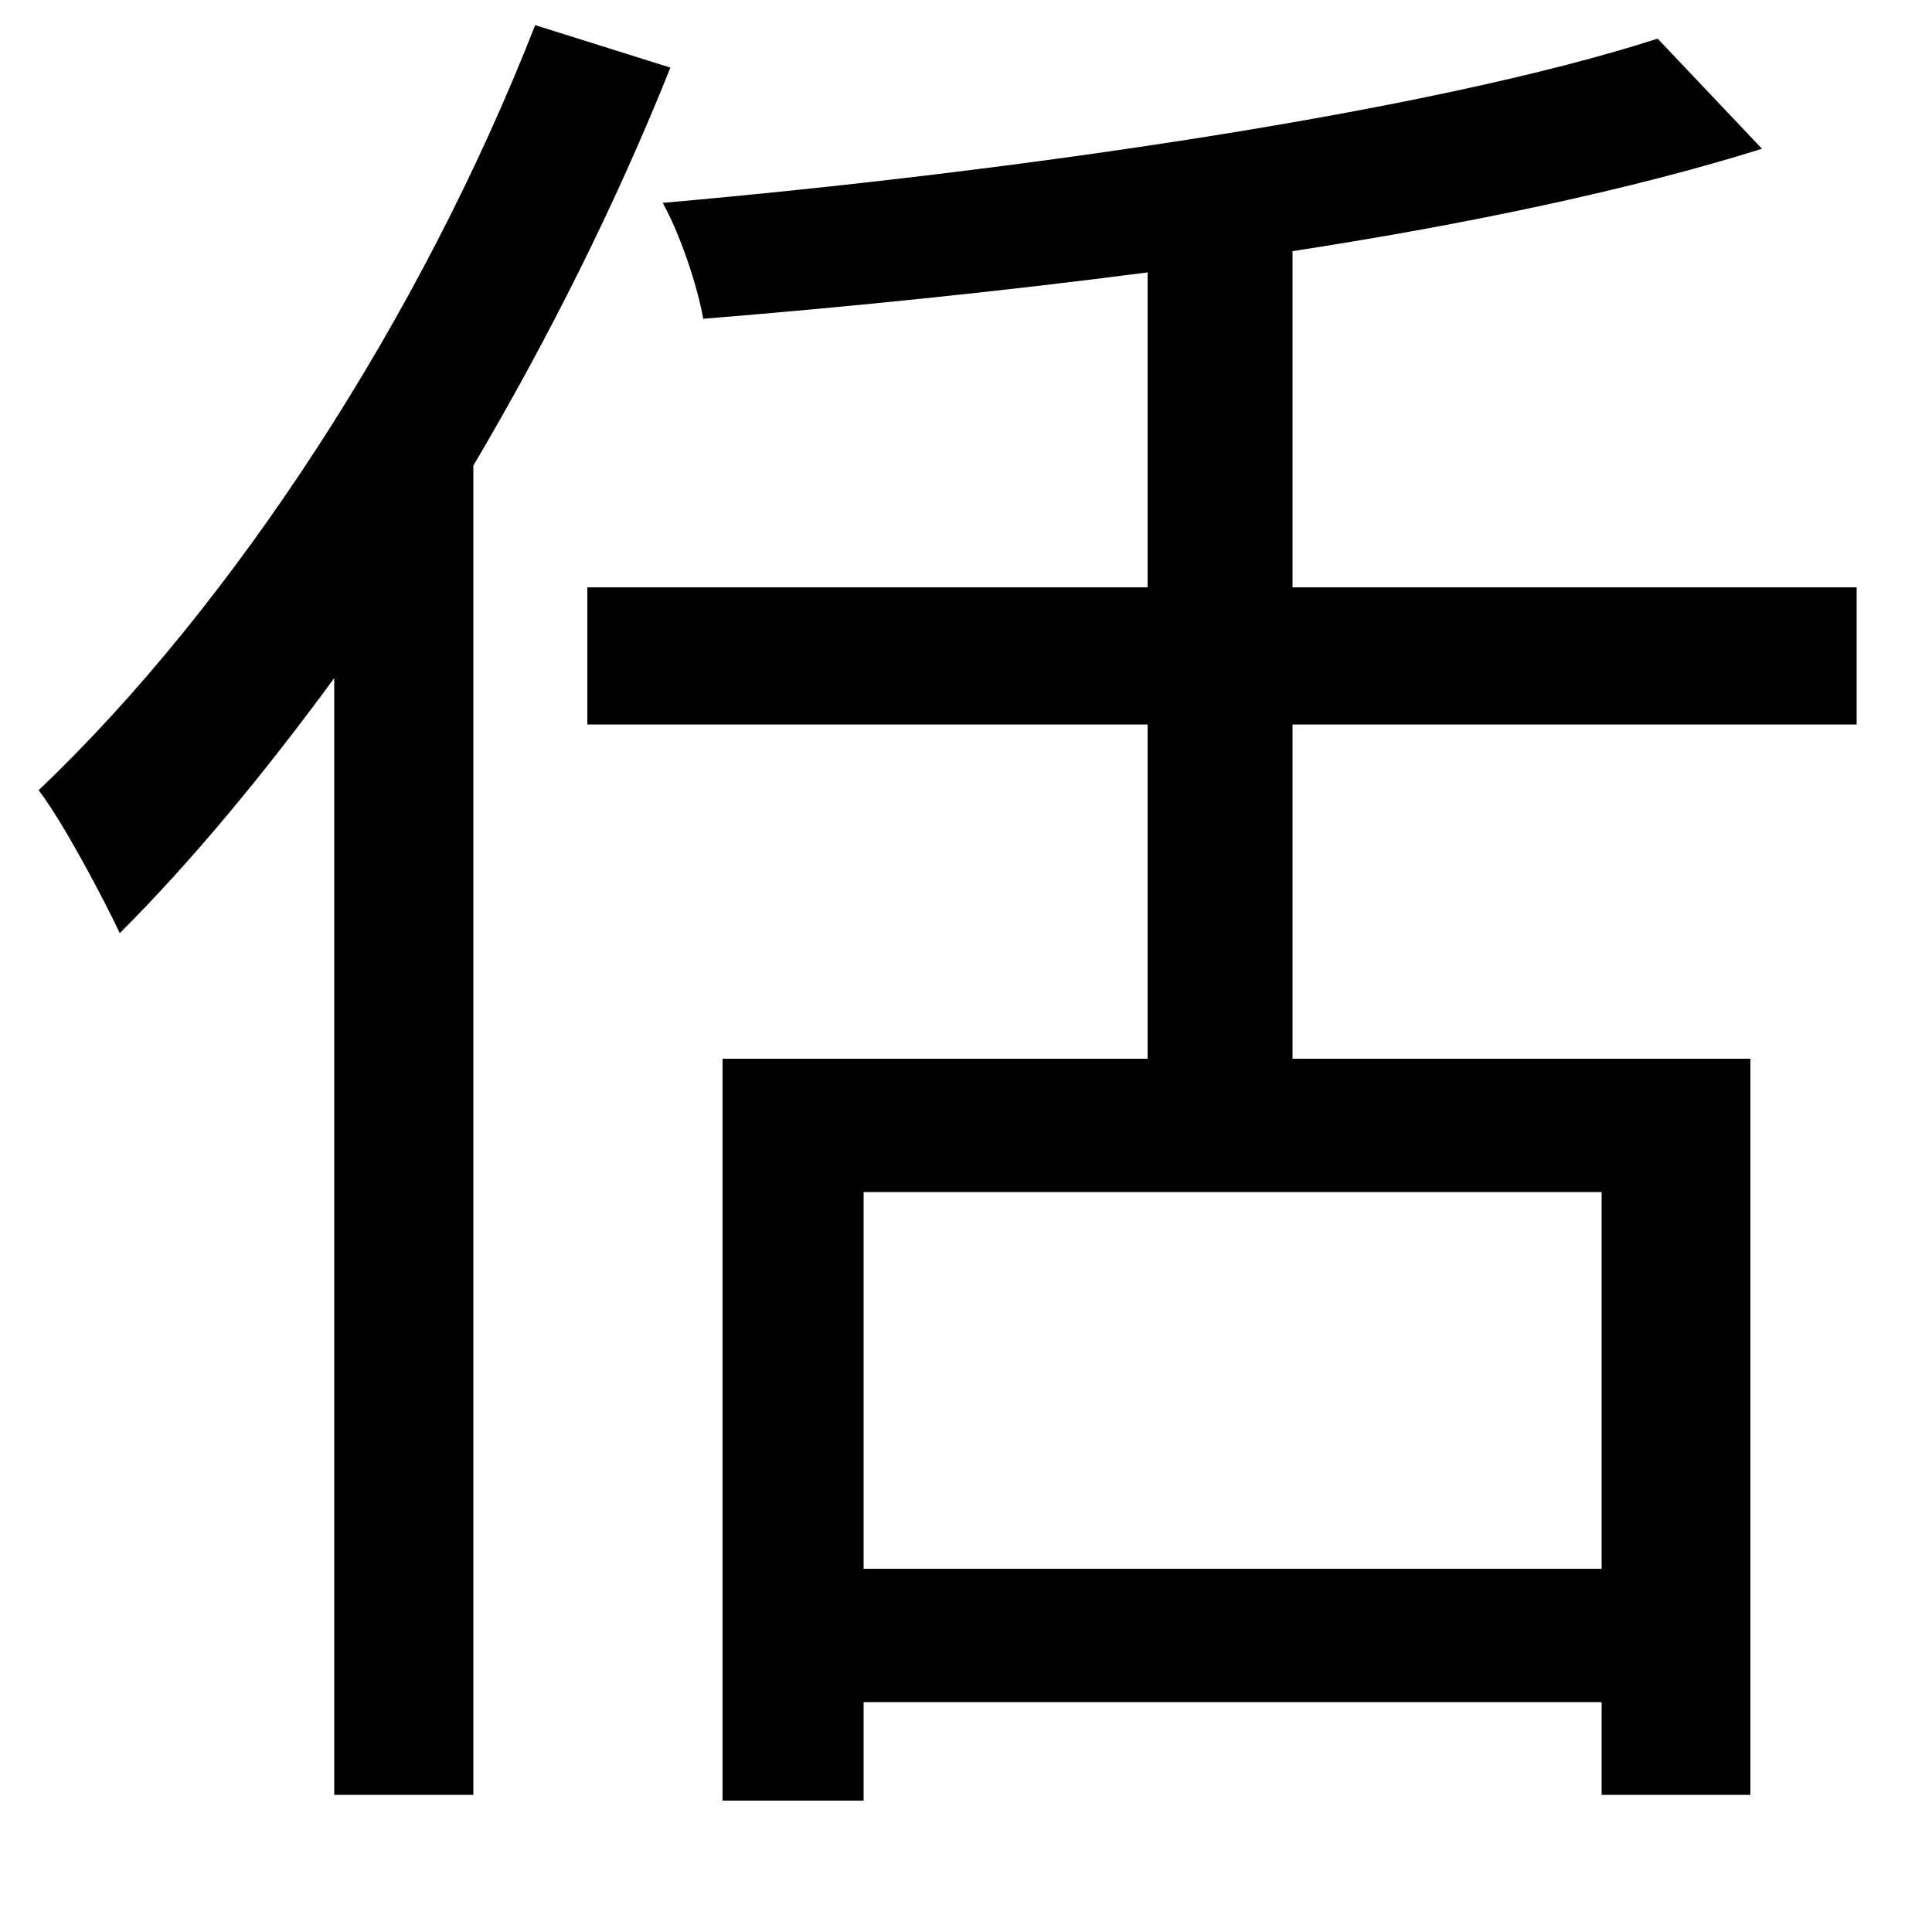 <svg xmlns="http://www.w3.org/2000/svg"
    viewBox="0 0 1000 1000">
  <!--
© 2014-2021 Adobe (http://www.adobe.com/).
Noto is a trademark of Google Inc.
This Font Software is licensed under the SIL Open Font License, Version 1.1. This Font Software is distributed on an "AS IS" BASIS, WITHOUT WARRANTIES OR CONDITIONS OF ANY KIND, either express or implied. See the SIL Open Font License for the specific language, permissions and limitations governing your use of this Font Software.
http://scripts.sil.org/OFL
  -->
<path d="M374 548L374 932 447 932 447 881 829 881 829 929 906 929 906 548 669 548 669 375 961 375 961 304 669 304 669 130C760 116 845 98 912 77L858 20C740 58 525 89 343 105 352 121 361 148 364 165 438 159 517 151 594 141L594 304 304 304 304 375 594 375 594 548ZM447 812L447 617 829 617 829 812ZM277 13C218 164 121 313 20 409 33 426 54 466 62 483 100 445 137 400 173 351L173 929 245 929 245 241C284 175 319 105 347 35Z"/>
</svg>
